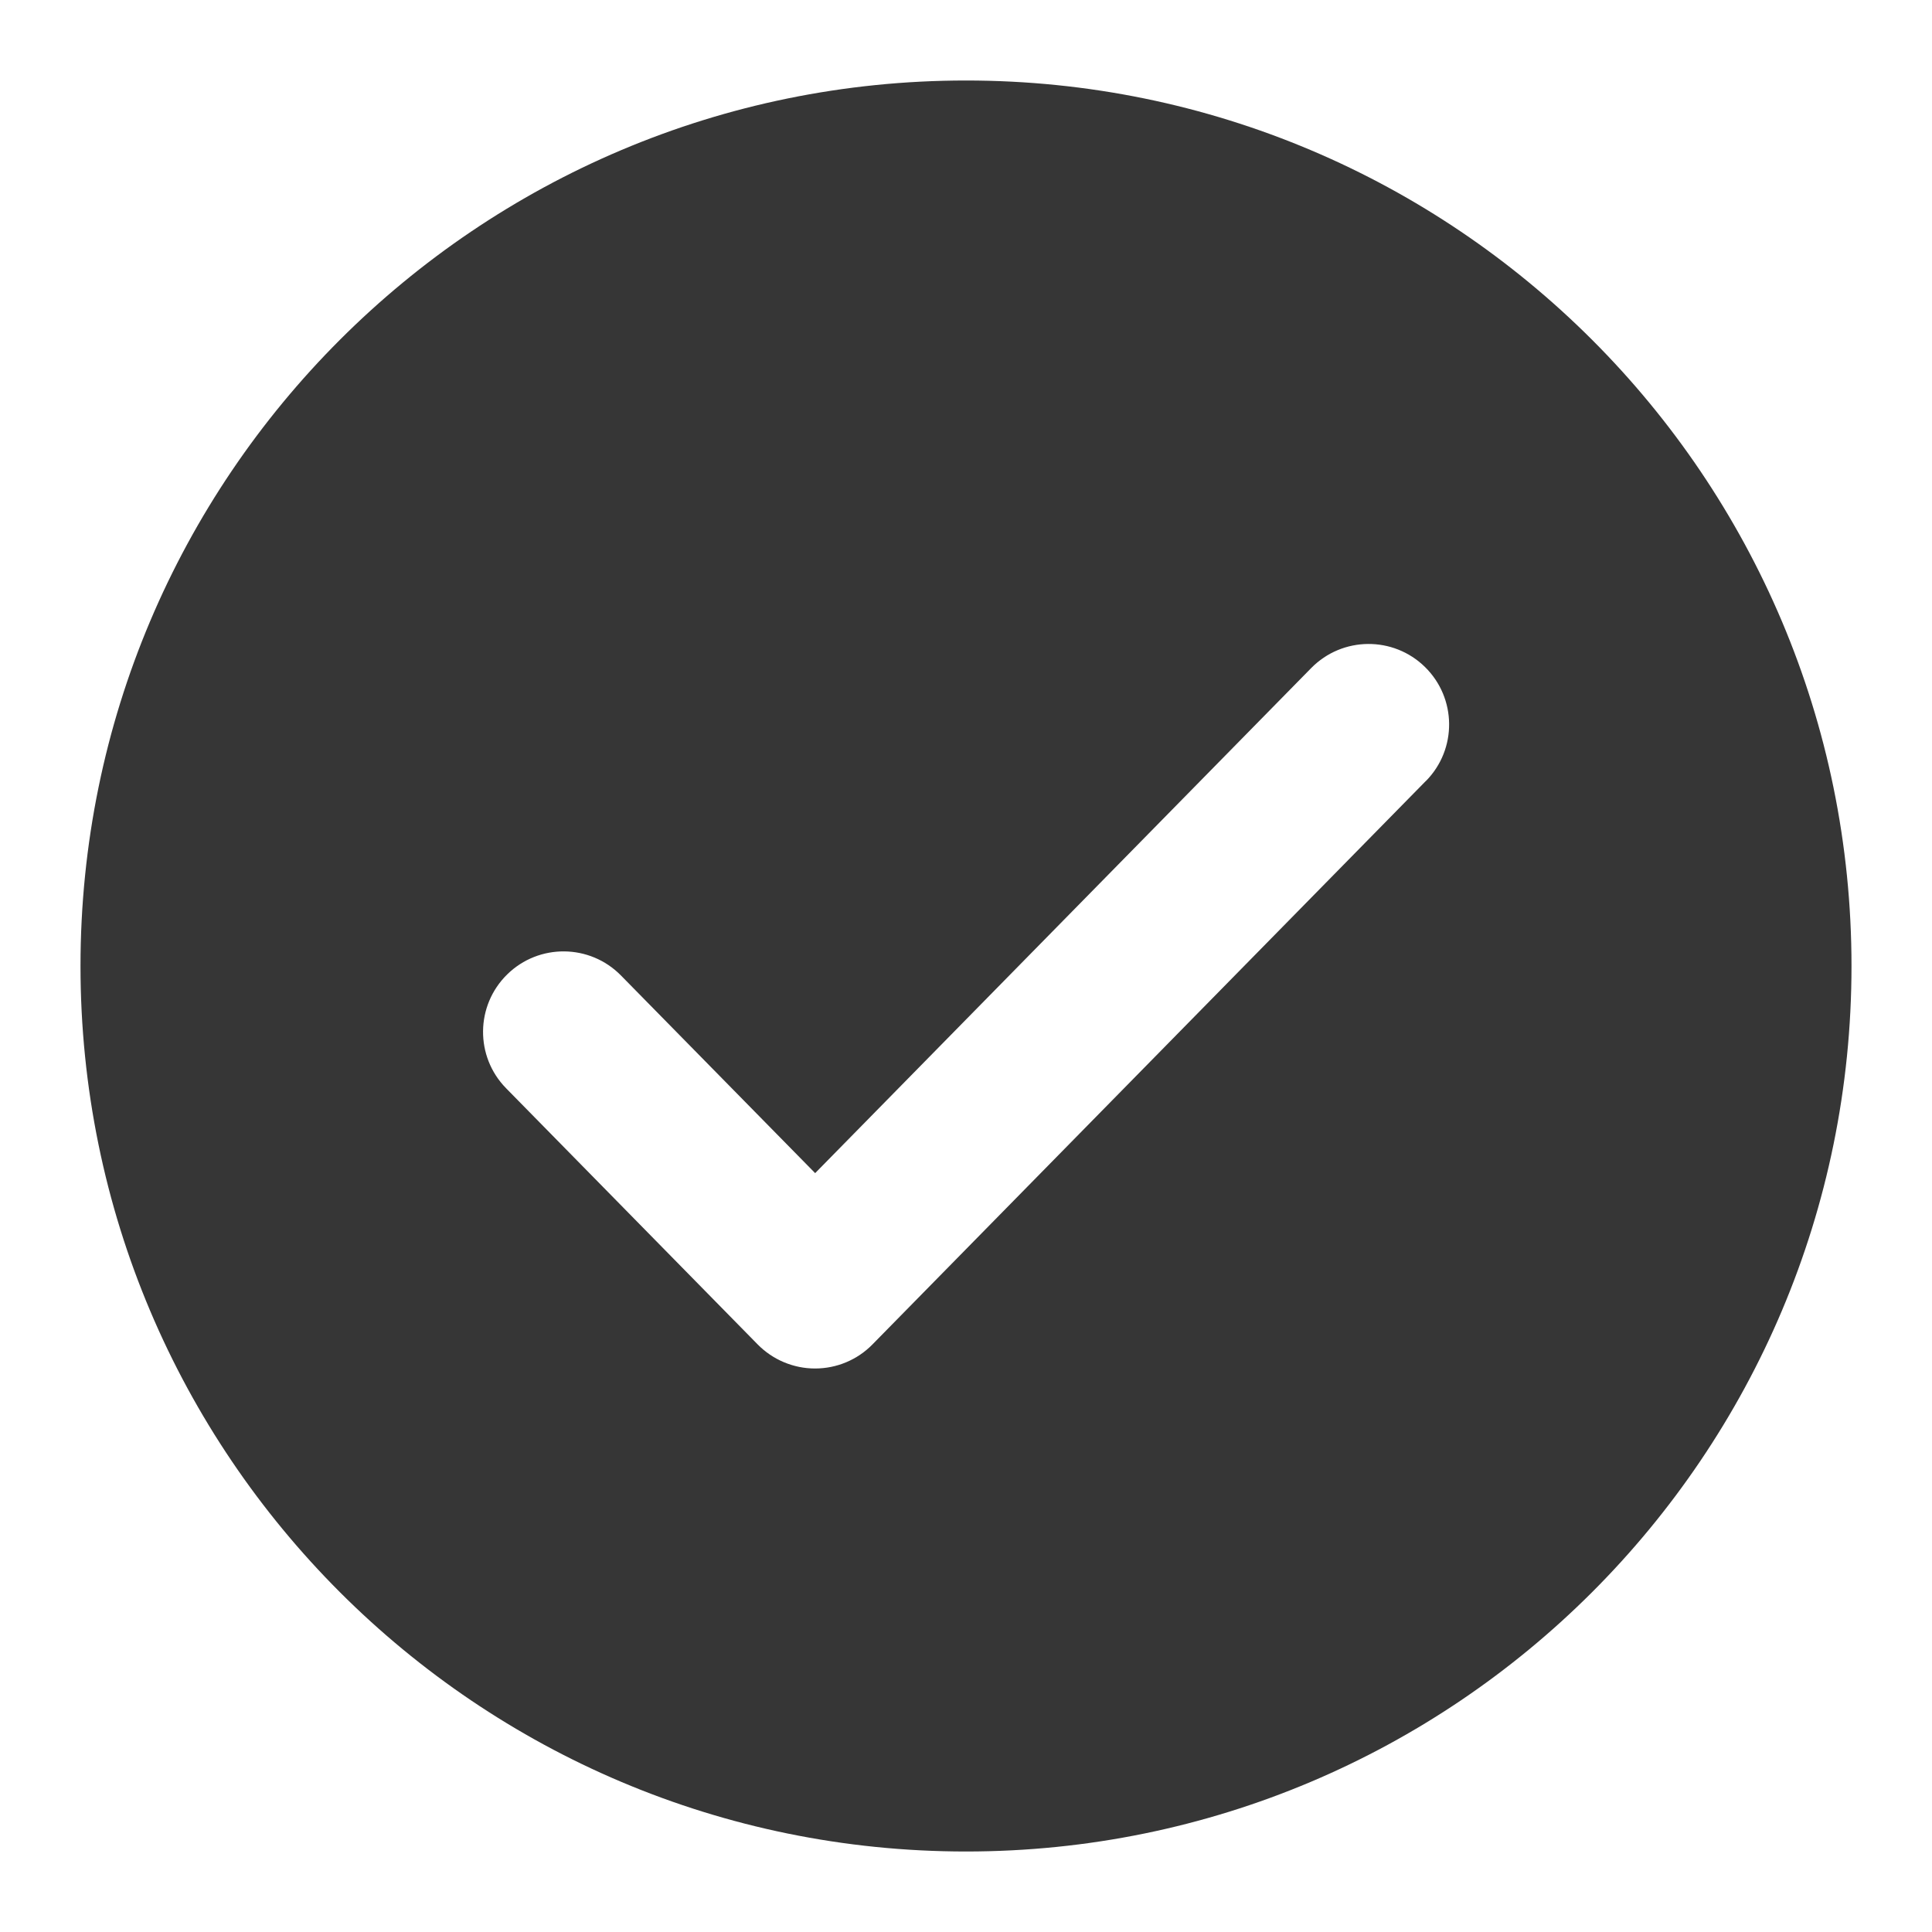 <?xml version="1.0" encoding="UTF-8"?>
<svg id="Camada_1" xmlns="http://www.w3.org/2000/svg" width="24" height="24" version="1.1" viewBox="0 0 24 24">
  <!-- Generator: Adobe Illustrator 29.5.1, SVG Export Plug-In . SVG Version: 2.1.0 Build 141)  -->
  <path d="M12,1C5.925,1,1,5.925,1,12s4.925,11,11,11,11-4.925,11-11S18.075,1,12,1ZM17.713,9.701l-6.875,7c-.188.192-.445.299-.713.299s-.525-.108-.713-.299l-3.125-3.182c-.387-.394-.381-1.027.013-1.414.394-.387,1.027-.381,1.414.013l2.412,2.455,6.162-6.274c.387-.394,1.02-.4,1.414-.013.394.387.4,1.02.013,1.414Z" fill="#363636" fill-rule="evenodd"/>
</svg>
